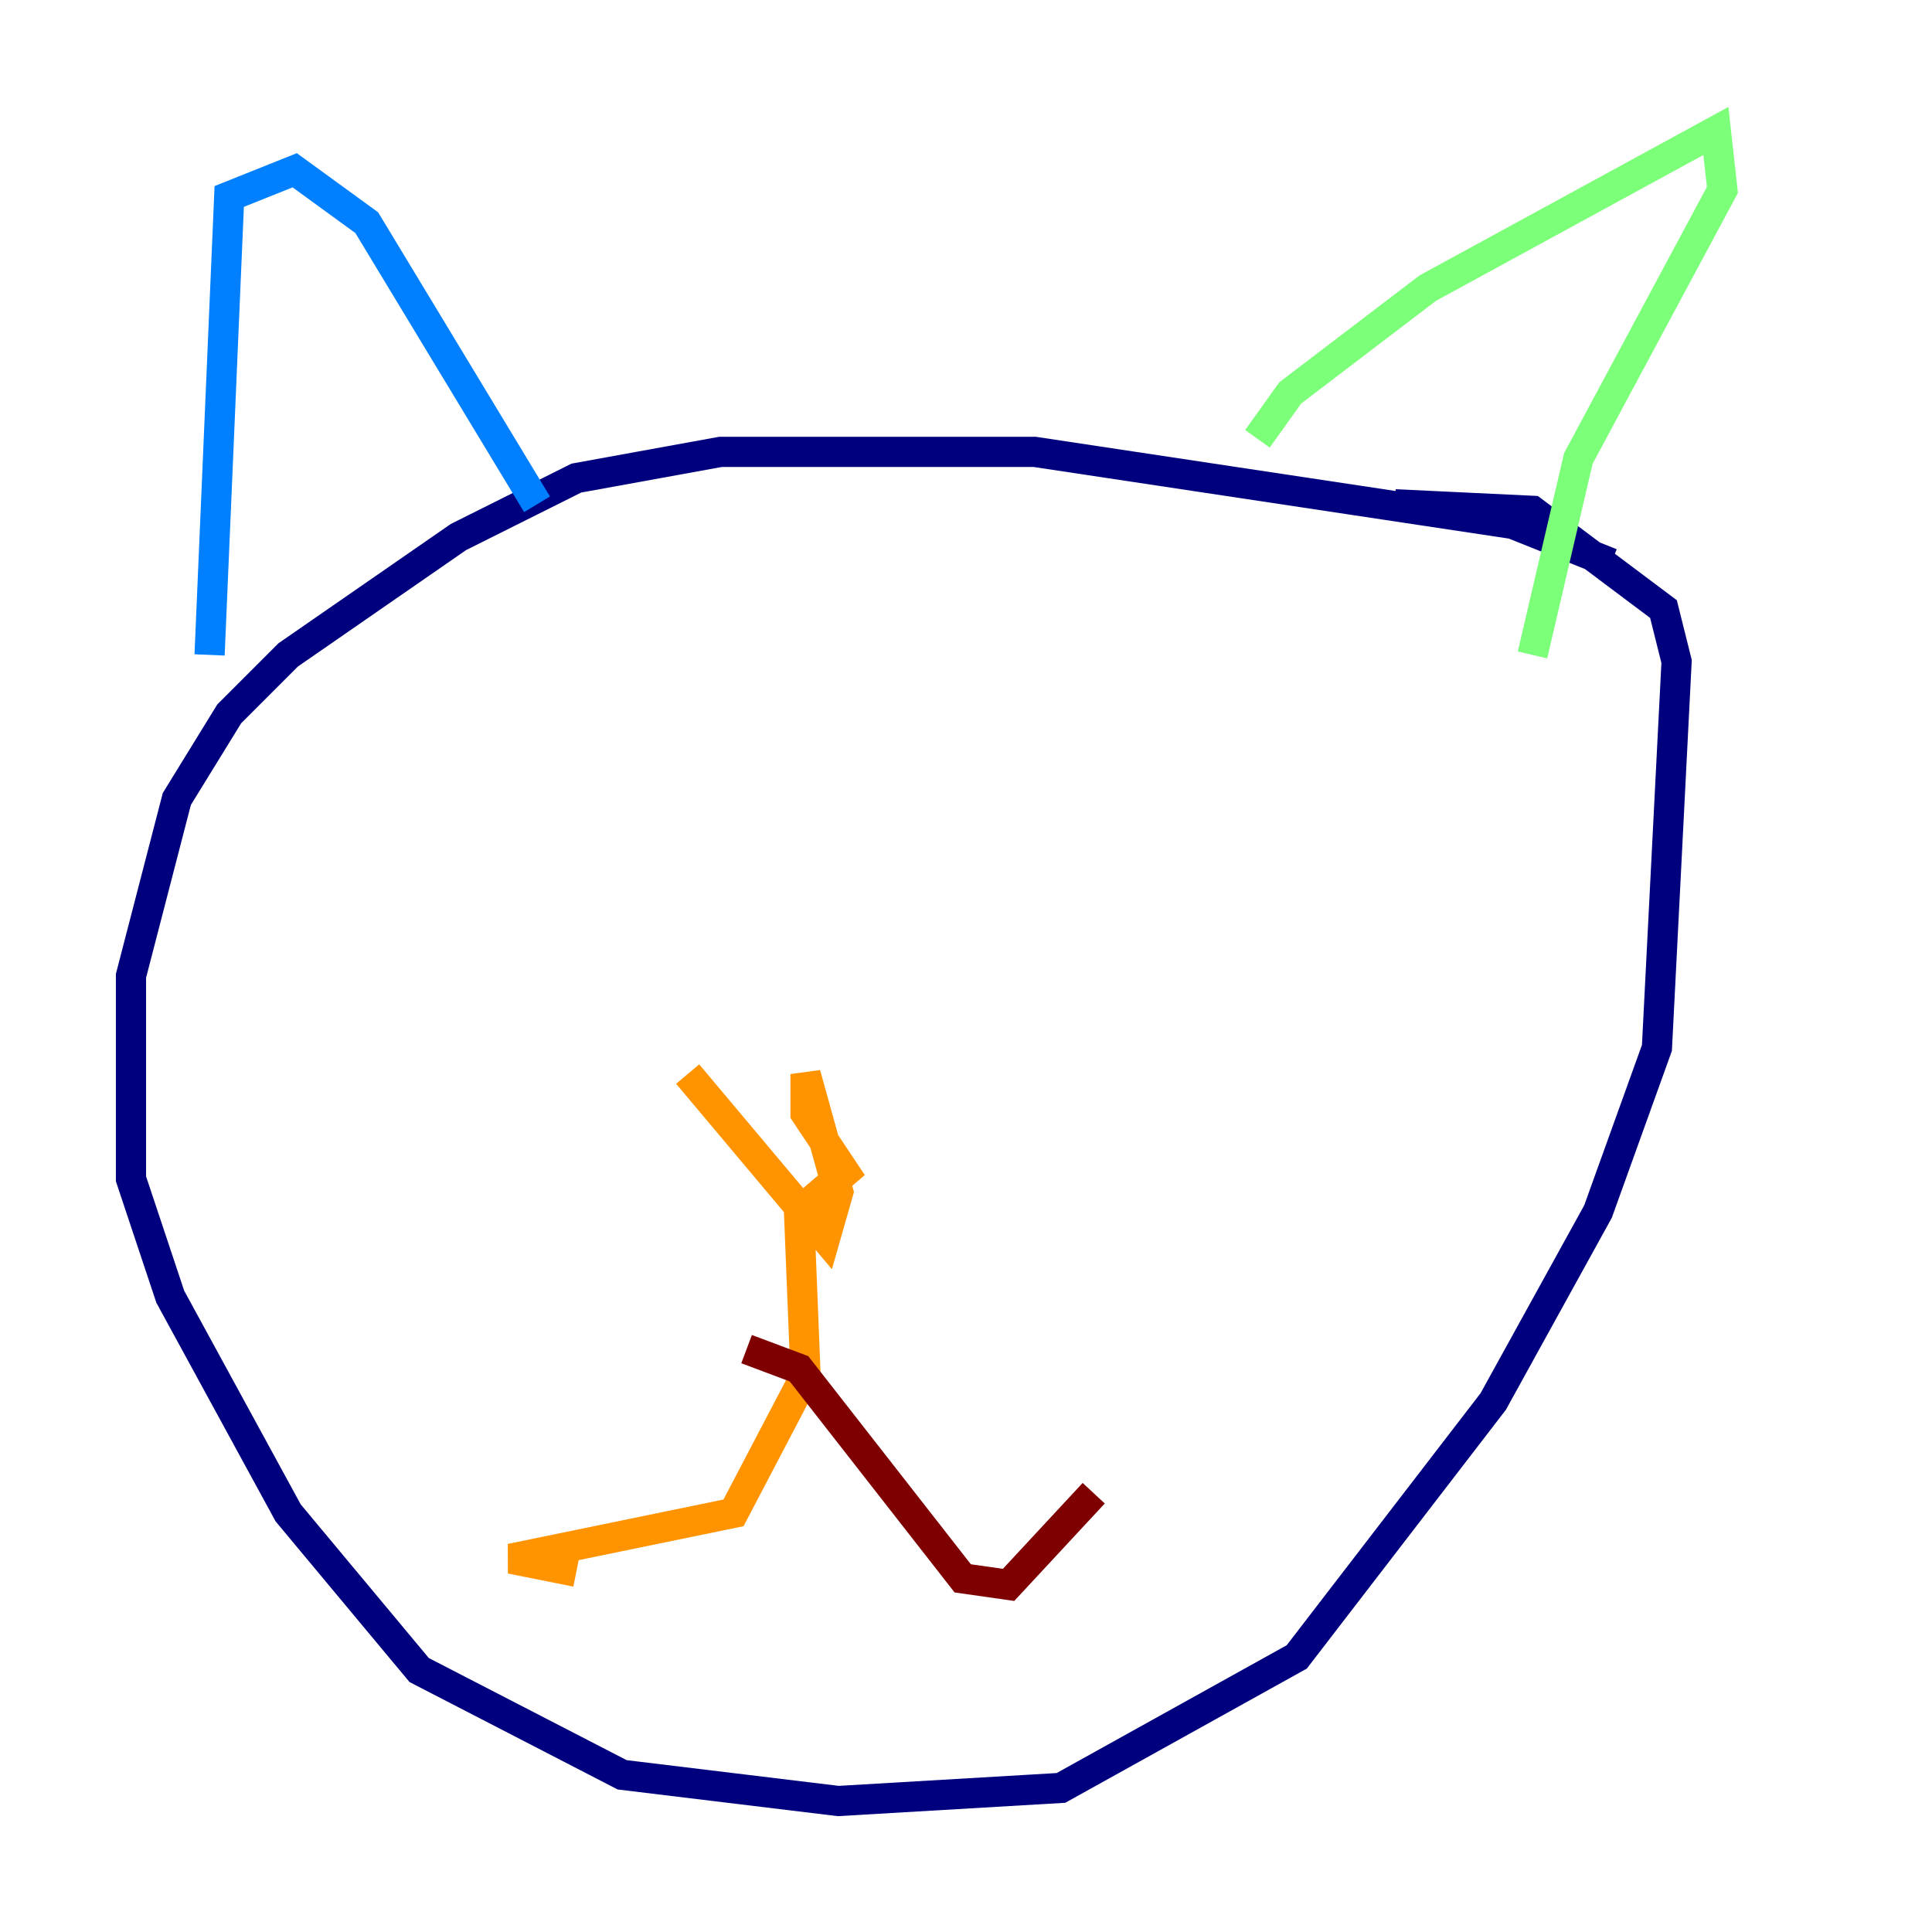 <?xml version="1.0" encoding="utf-8" ?>
<svg baseProfile="tiny" height="128" version="1.2" viewBox="0,0,128,128" width="128" xmlns="http://www.w3.org/2000/svg" xmlns:ev="http://www.w3.org/2001/xml-events" xmlns:xlink="http://www.w3.org/1999/xlink"><defs /><polyline fill="none" points="106.739,37.315 100.231,34.712 68.556,29.939 47.729,29.939 38.183,31.675 30.373,35.58 19.091,43.39 15.186,47.295 11.715,52.936 8.678,64.651 8.678,78.102 11.281,85.912 19.091,100.231 27.77,110.644 41.22,117.586 55.539,119.322 70.291,118.454 85.912,109.776 98.929,92.854 105.871,80.271 109.776,69.424 111.078,43.824 110.21,40.352 101.532,33.844 92.42,33.41" stroke="#00007f" stroke-width="2" /><polyline fill="none" points="13.885,43.39 15.186,13.017 19.525,11.281 24.298,14.752 35.58,33.41" stroke="#0080ff" stroke-width="2" /><polyline fill="none" points="83.308,29.071 85.478,26.034 94.59,19.091 113.681,8.678 114.115,12.583 104.57,30.373 101.532,43.39" stroke="#7cff79" stroke-width="2" /><polyline fill="none" points="45.559,71.159 54.671,82.007 55.539,78.969 53.37,71.159 53.37,73.763 55.973,77.668 52.936,80.271 53.37,91.119 48.597,100.231 33.844,103.268 38.183,104.136" stroke="#ff9400" stroke-width="2" /><polyline fill="none" points="49.464,89.383 52.936,90.685 63.783,104.57 66.82,105.003 72.461,98.929" stroke="#7f0000" stroke-width="2" /></svg>